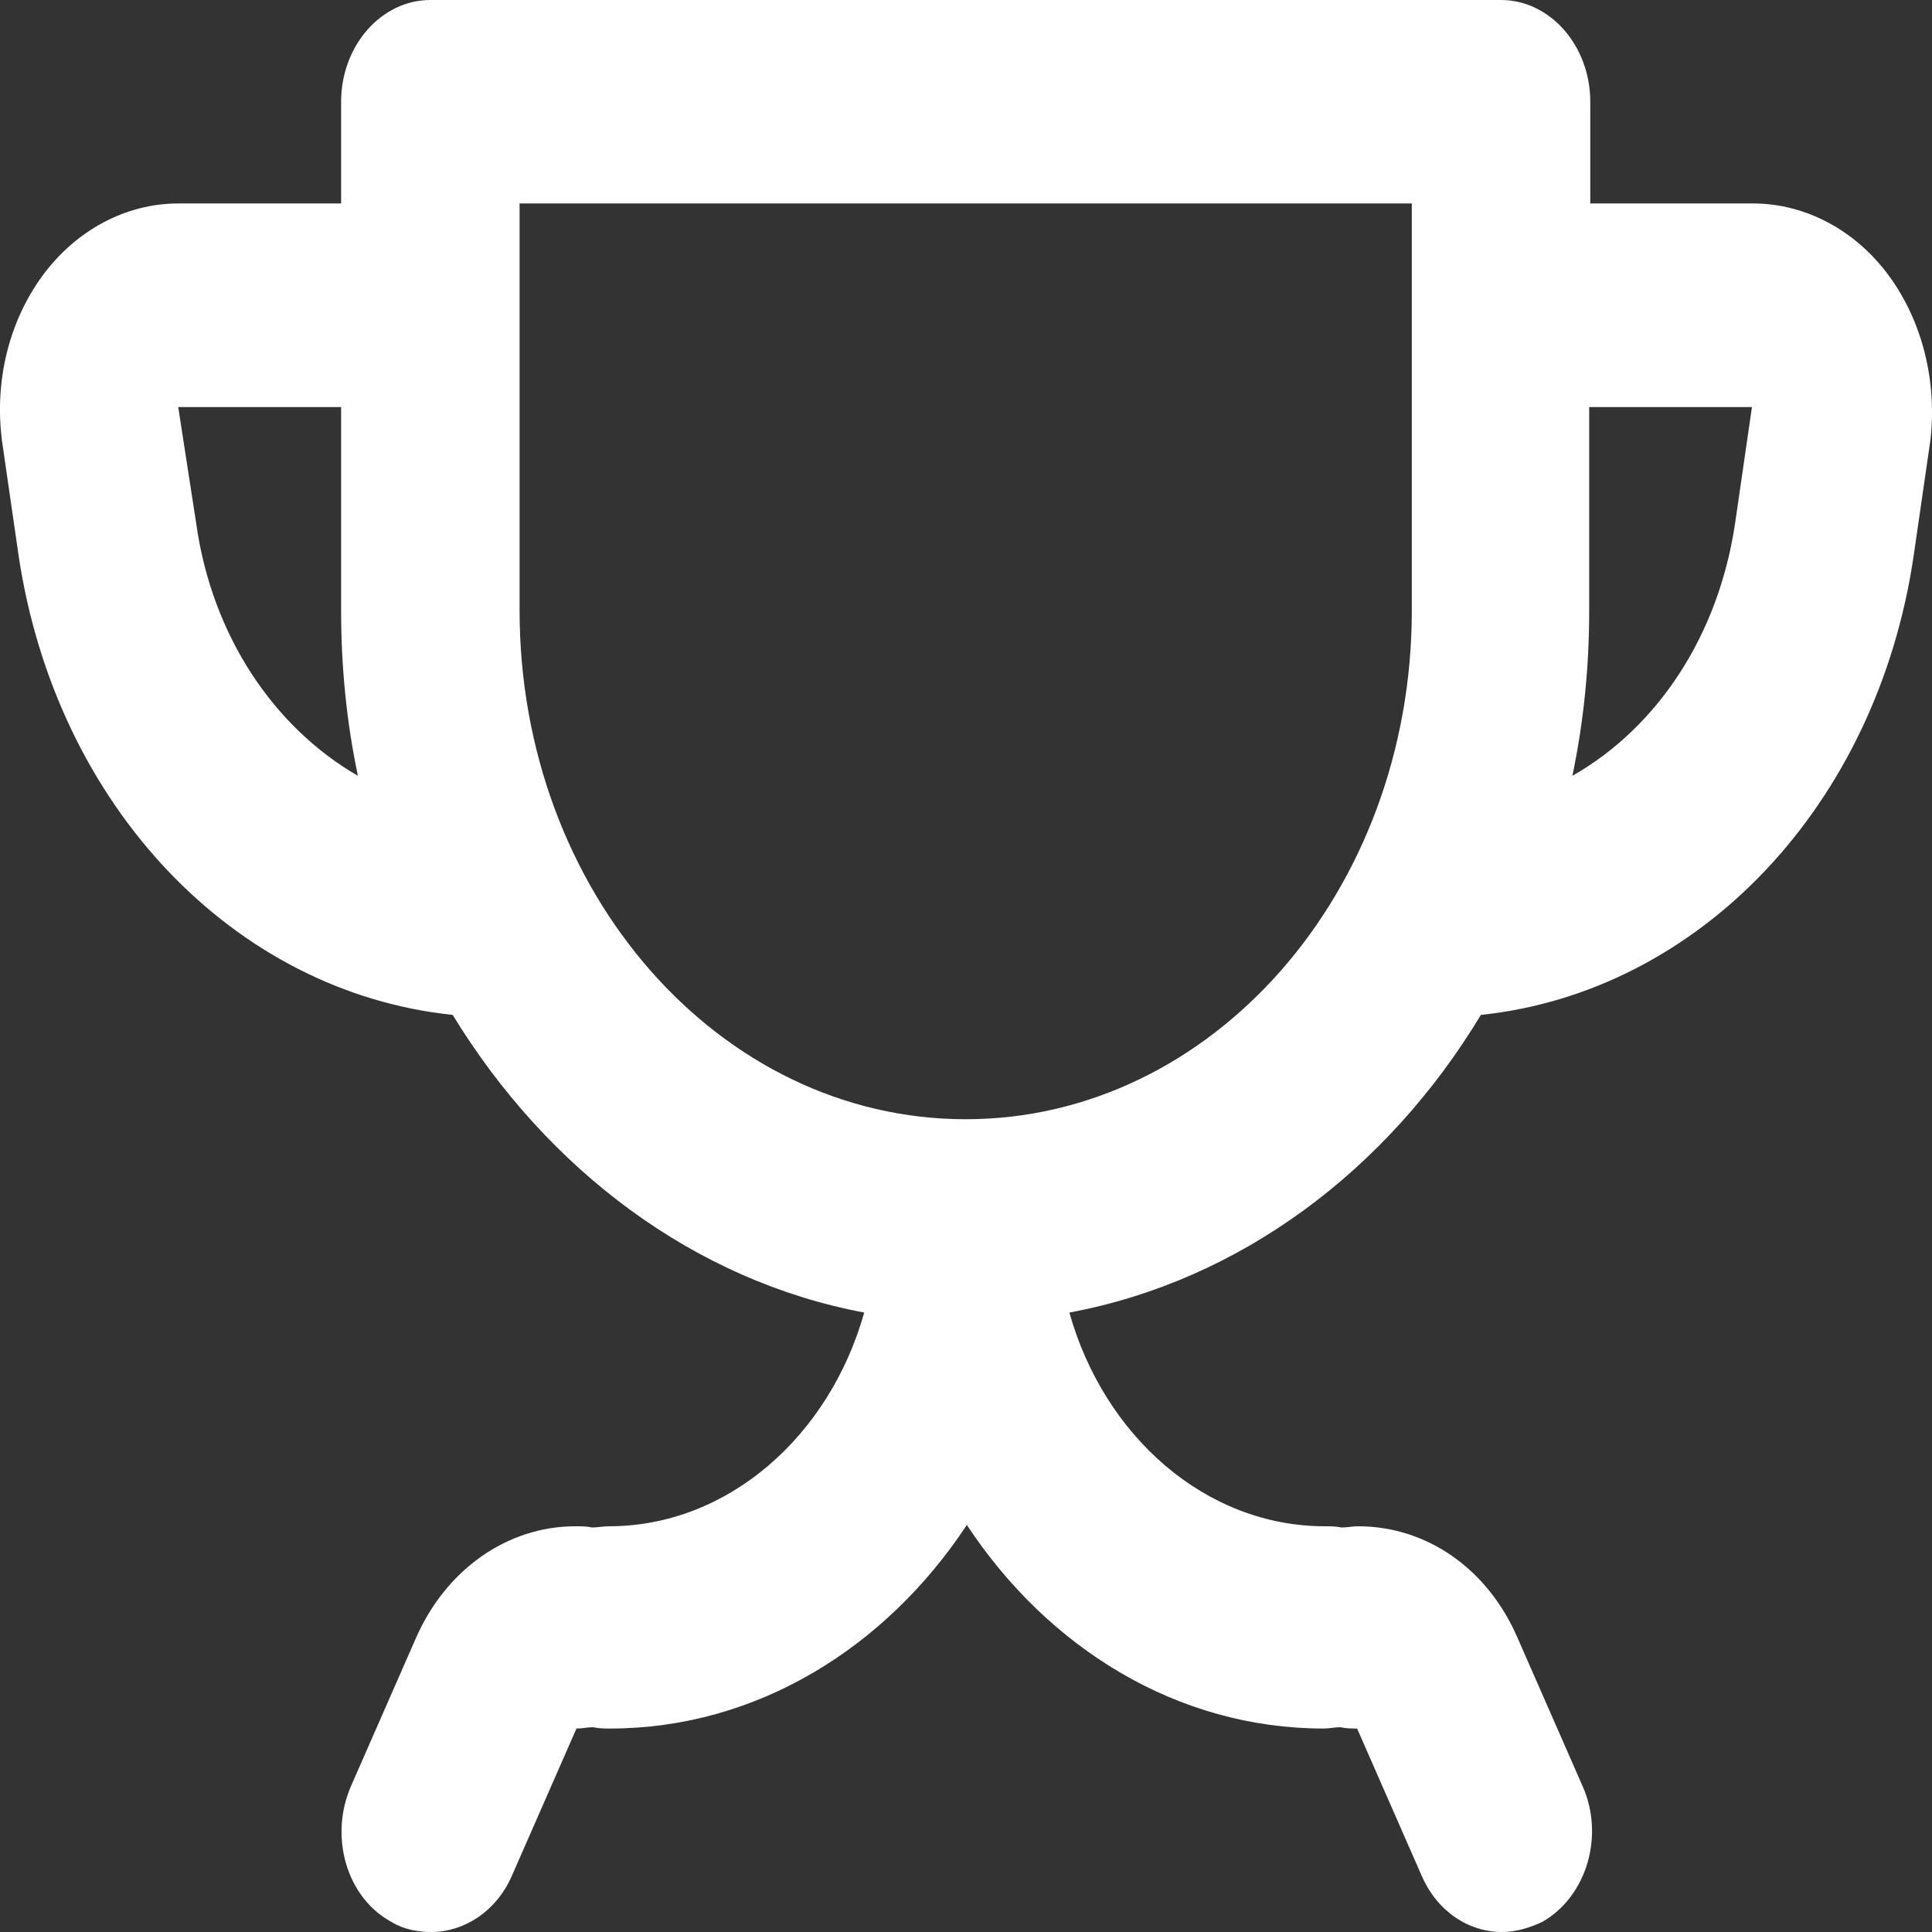 <svg width="16" height="16" viewBox="0 0 16 16" fill="none" xmlns="http://www.w3.org/2000/svg">
<rect x="0" y="0" width="16" height="16" fill="#333333" stroke="none"/>
<path d="M15.645 2.286C15.368 1.907 14.952 1.685 14.518 1.685H13.17V0.843C13.17 0.379 12.837 0 12.431 0H3.564C3.157 0 2.825 0.379 2.825 0.843V1.685H1.476C1.042 1.685 0.627 1.907 0.35 2.286C0.073 2.665 -0.048 3.16 0.017 3.655L0.156 4.614C0.47 6.678 1.938 8.216 3.749 8.405C4.534 9.691 5.753 10.607 7.157 10.87C6.87 11.892 6.03 12.64 5.042 12.64C4.996 12.64 4.949 12.65 4.903 12.65C4.857 12.64 4.811 12.64 4.765 12.64C4.201 12.64 3.693 12.998 3.444 13.567L2.908 14.789C2.723 15.21 2.871 15.716 3.241 15.916C3.342 15.979 3.462 16 3.573 16C3.841 16 4.109 15.831 4.238 15.537L4.774 14.315C4.82 14.315 4.866 14.304 4.912 14.304C4.959 14.315 5.005 14.315 5.051 14.315C6.261 14.315 7.332 13.651 8.007 12.629C8.681 13.651 9.752 14.315 10.962 14.315C11.008 14.315 11.055 14.304 11.101 14.304C11.147 14.315 11.193 14.315 11.239 14.315L11.775 15.537C11.904 15.831 12.163 16 12.44 16C12.551 16 12.662 15.968 12.773 15.916C13.142 15.705 13.29 15.2 13.105 14.789L12.569 13.567C12.32 12.988 11.812 12.64 11.248 12.64C11.202 12.64 11.156 12.65 11.11 12.65C11.064 12.64 11.018 12.64 10.972 12.64C9.983 12.64 9.143 11.892 8.856 10.87C10.27 10.607 11.489 9.691 12.264 8.405C14.066 8.216 15.543 6.678 15.848 4.603L15.987 3.644C16.042 3.16 15.922 2.665 15.645 2.286ZM1.624 4.329L1.476 3.371H2.825V5.056C2.825 5.53 2.871 5.983 2.964 6.425C2.271 6.025 1.754 5.267 1.624 4.329ZM7.997 9.269C5.956 9.269 4.303 7.384 4.303 5.056V1.685H11.692V5.056C11.692 7.384 10.039 9.269 7.997 9.269ZM14.37 4.329C14.232 5.267 13.724 6.025 13.022 6.425C13.114 5.983 13.161 5.53 13.161 5.056V3.371H14.509L14.37 4.329Z" fill="white"/>
</svg>